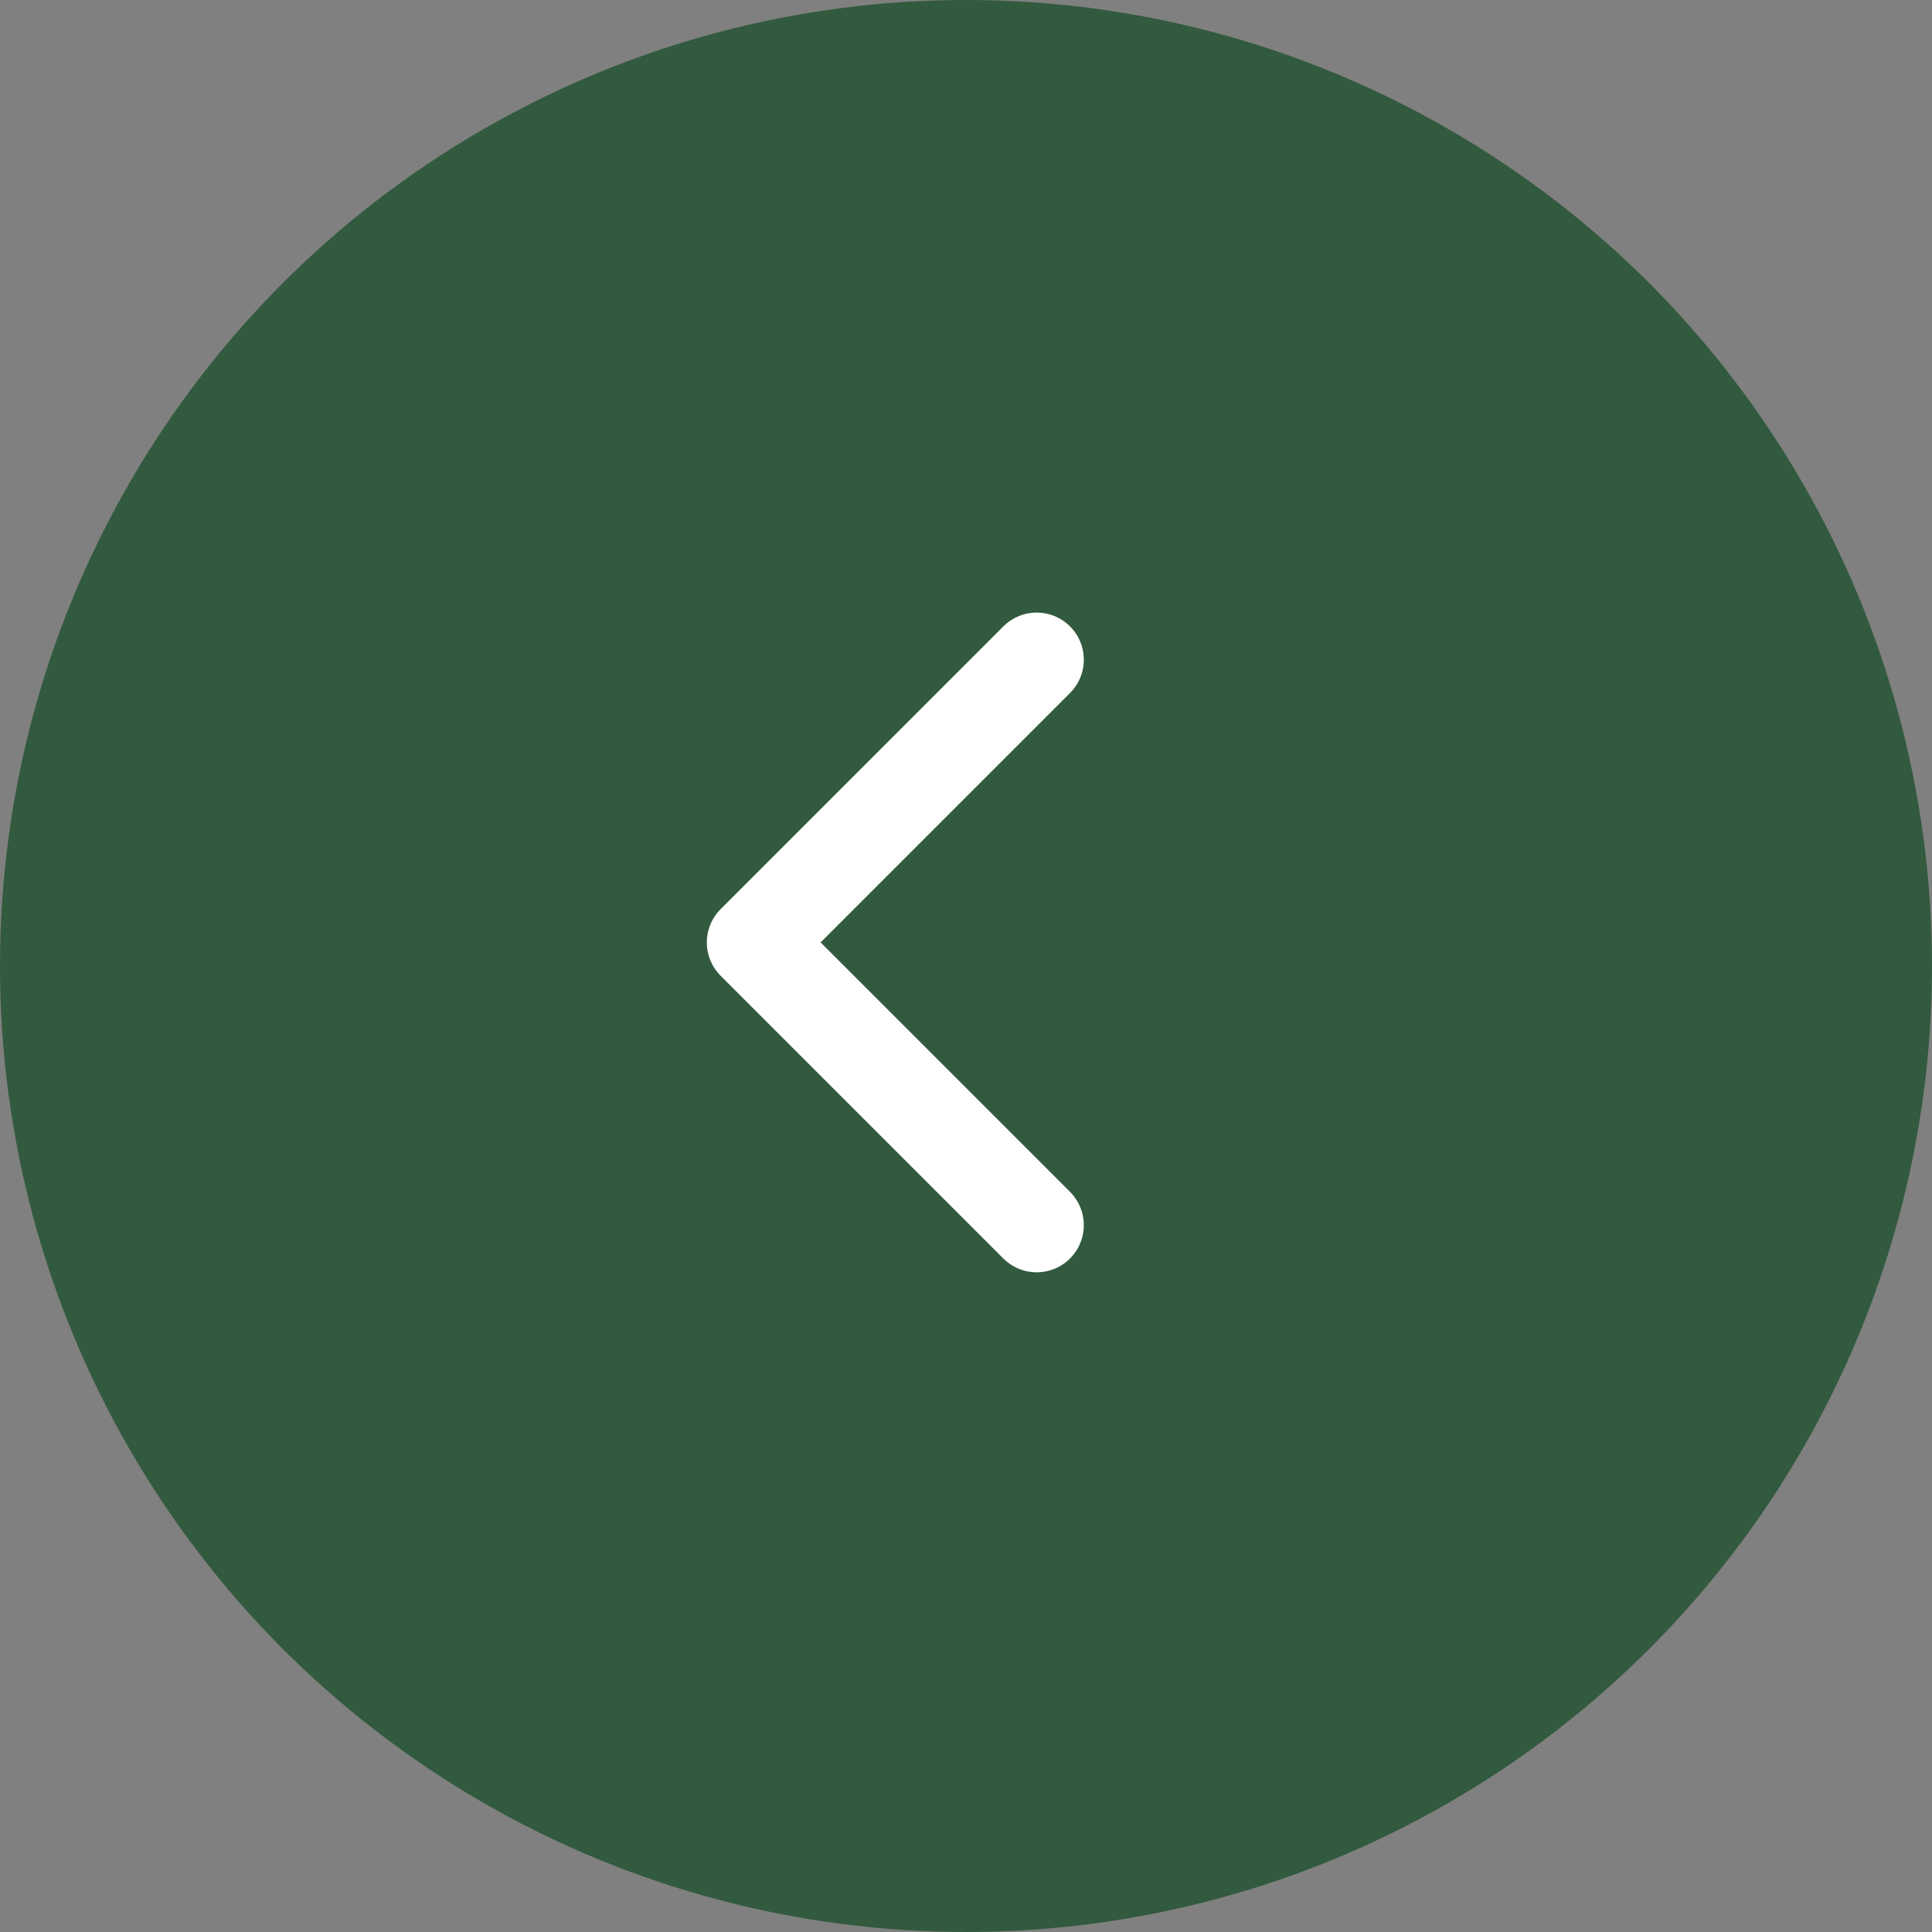 <svg width="41" height="41" viewBox="0 0 41 41" fill="none" xmlns="http://www.w3.org/2000/svg">
<rect x="0" y="0" width="41" height="41" fill="#808080" stroke="none"/>
<circle cx="20.5" cy="20.5" r="20.5" fill="#325A3E"/>
<path d="M22 26L16 20L22 14" stroke="white" stroke-width="2" stroke-linecap="round" stroke-linejoin="round"/>
</svg>
